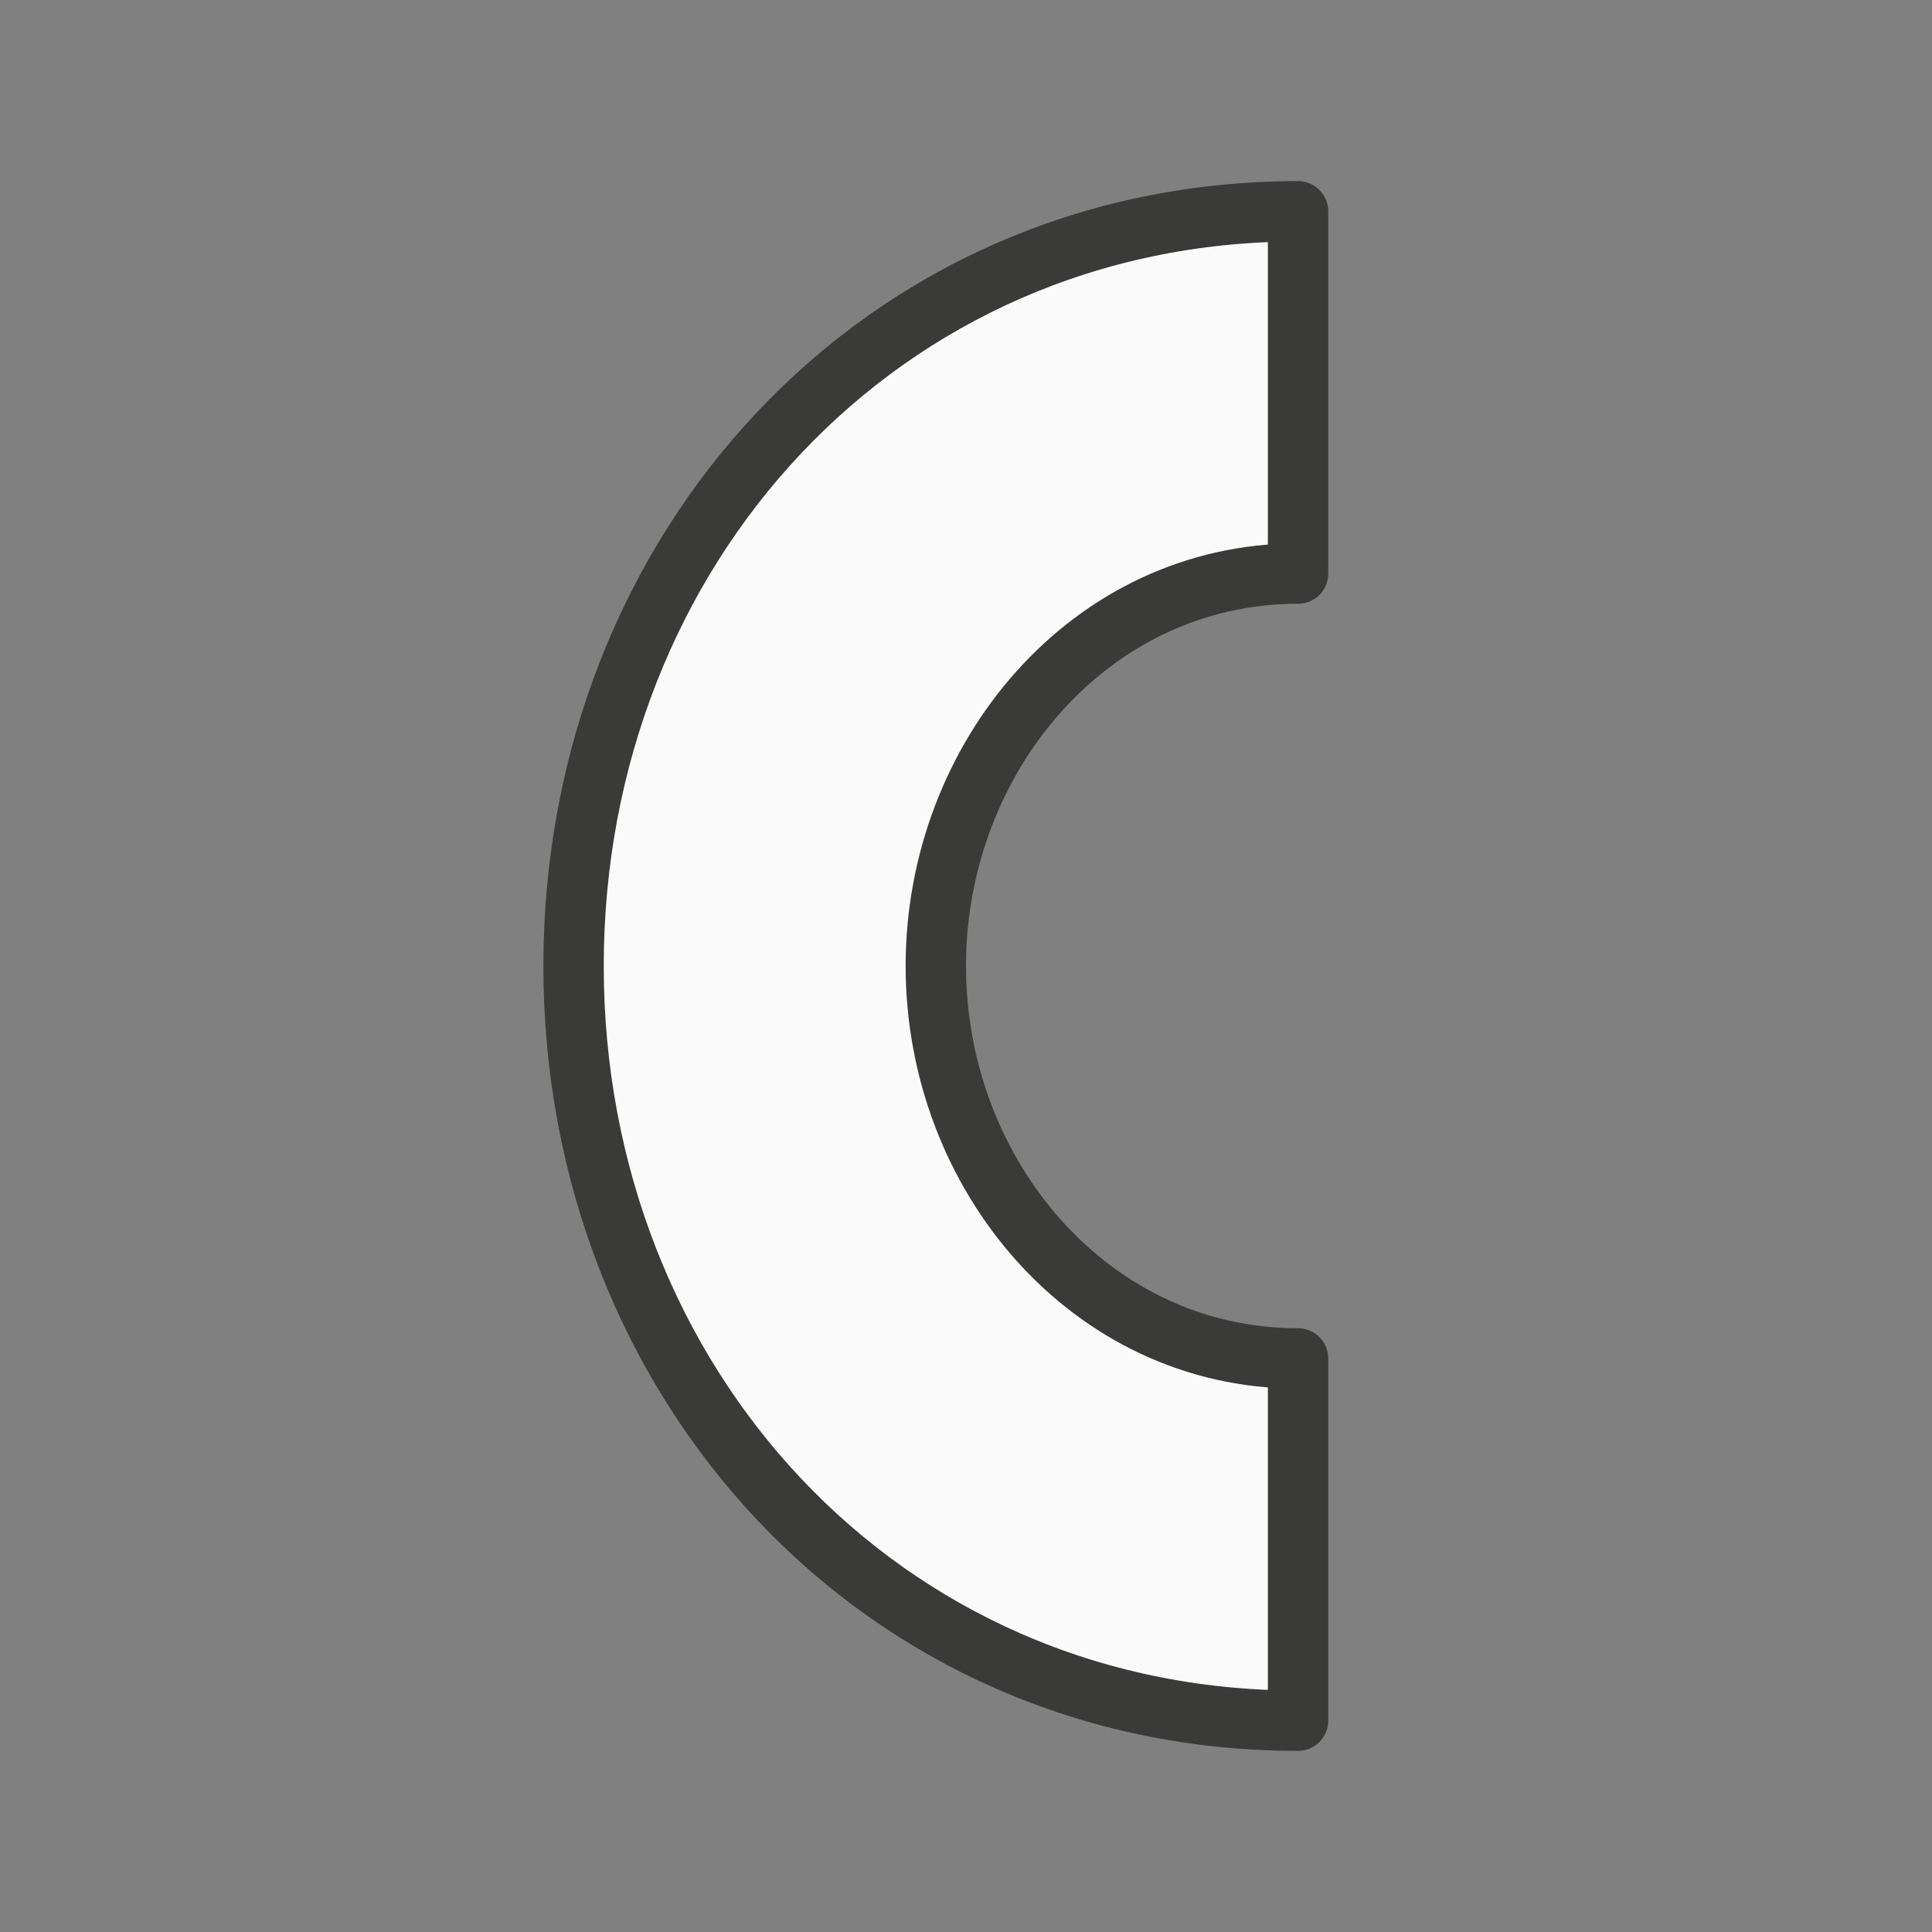 <svg viewBox="0 0 32 32" xmlns="http://www.w3.org/2000/svg"><rect x="0" y="0" width="32" height="32" fill="#808080" stroke="none"/><path d="m21.5 3.5c-6.903 0-12 5.596-12 12.5 0 6.903 5.096 12.5 12 12.5v-6c-3.452 0-6-3.048-6-6.5s2.548-6.5 6-6.5z" fill="#fafafa" stroke="#3a3a38" stroke-linecap="round" stroke-linejoin="round"/></svg>